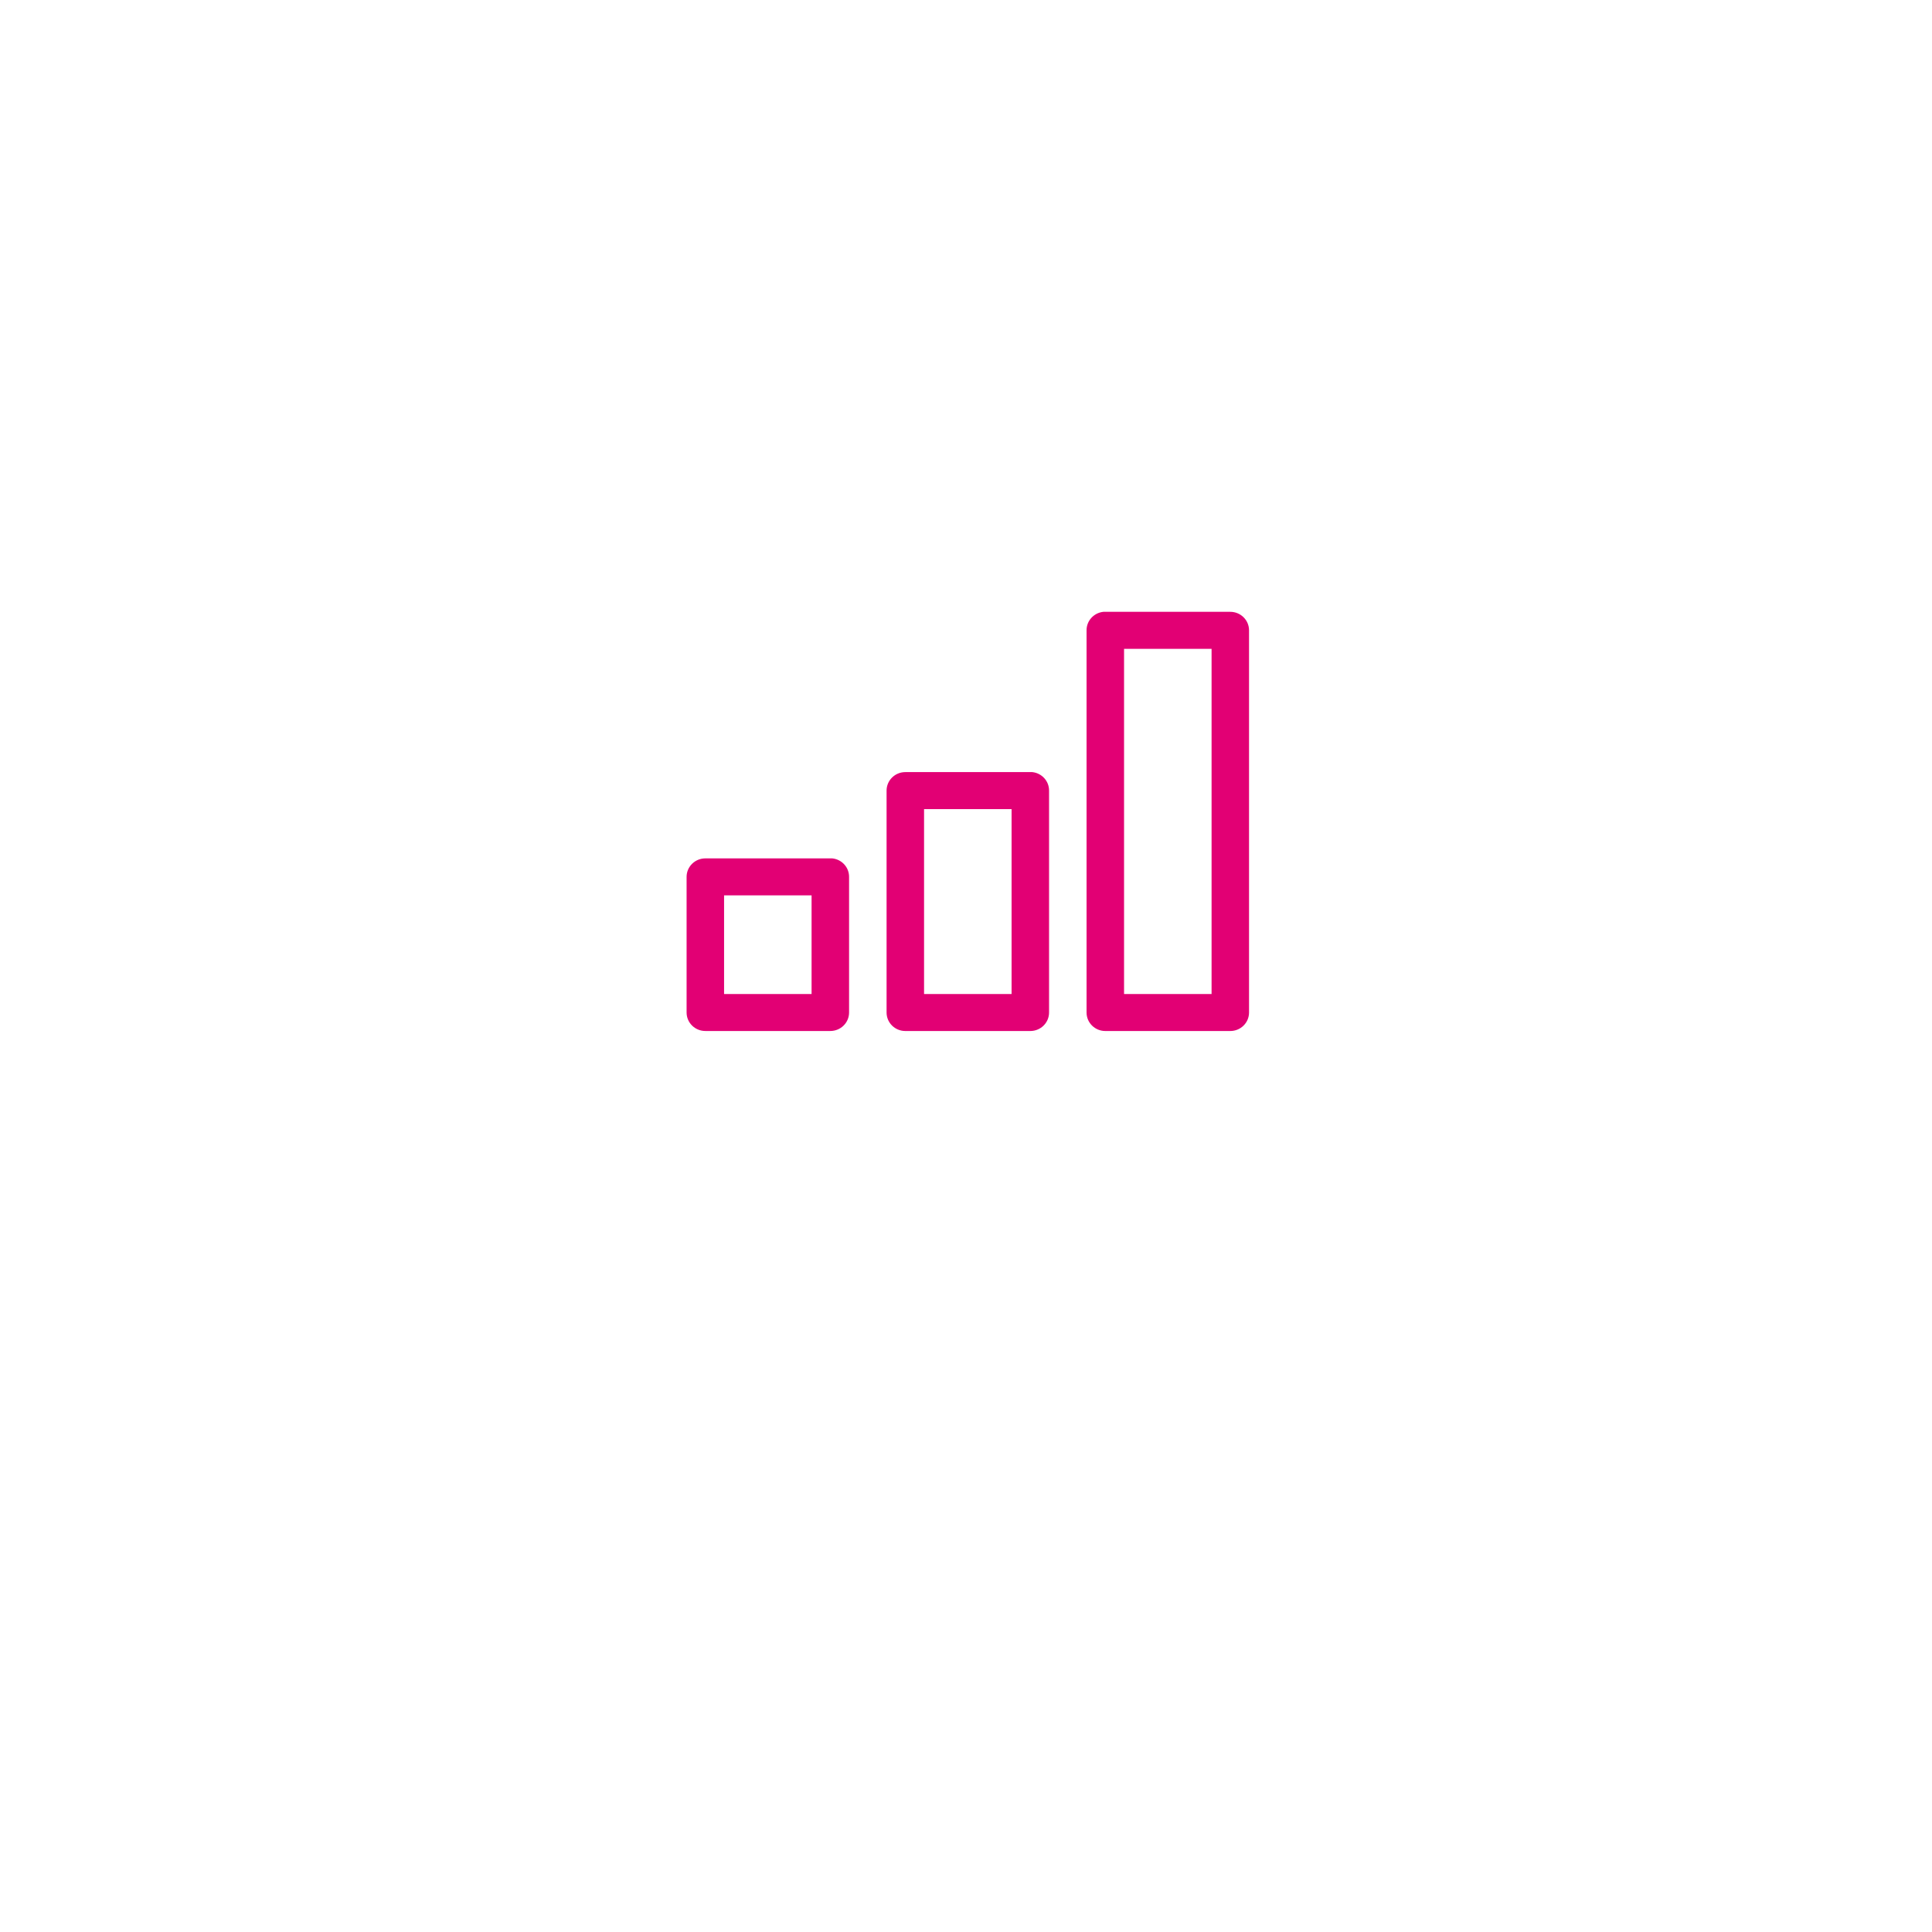 <svg xmlns="http://www.w3.org/2000/svg" width="100" height="100" fill="none" viewBox="0 0 100 100">
    <path fill="#fff" d="M0 0H100V100H0z"/>
    <path fill="#E20074" fill-rule="evenodd" d="M56.24 32.626c-.003-.492.373-.906.87-.958H63.68c.536 0 .97.429.97.958v19.782c0 .529-.434.957-.97.957h-6.47c-.535 0-.97-.428-.97-.957V32.626zm6.47.957h-4.529V51.45h4.53V33.583zm-15.85 6.381c-.537 0-.971.429-.971.957v11.487c0 .529.434.957.97.957h6.47c.536 0 .97-.428.97-.957V40.921c.003-.492-.373-.905-.869-.957-.033-.002-.067-.002-.1 0h-6.47zm5.499 1.915h-4.53v9.572h4.53v-9.572zM36.508 44.43c-.536 0-.97.429-.97.957v7.02c0 .529.434.957.97.957h6.47c.535 0 .97-.428.97-.957v-7.02c.003-.492-.373-.906-.87-.957-.033-.002-.067-.002-.1 0h-6.47zm5.499 1.915h-4.529v5.105h4.529v-5.105z" clip-rule="evenodd"/>
    
</svg>
